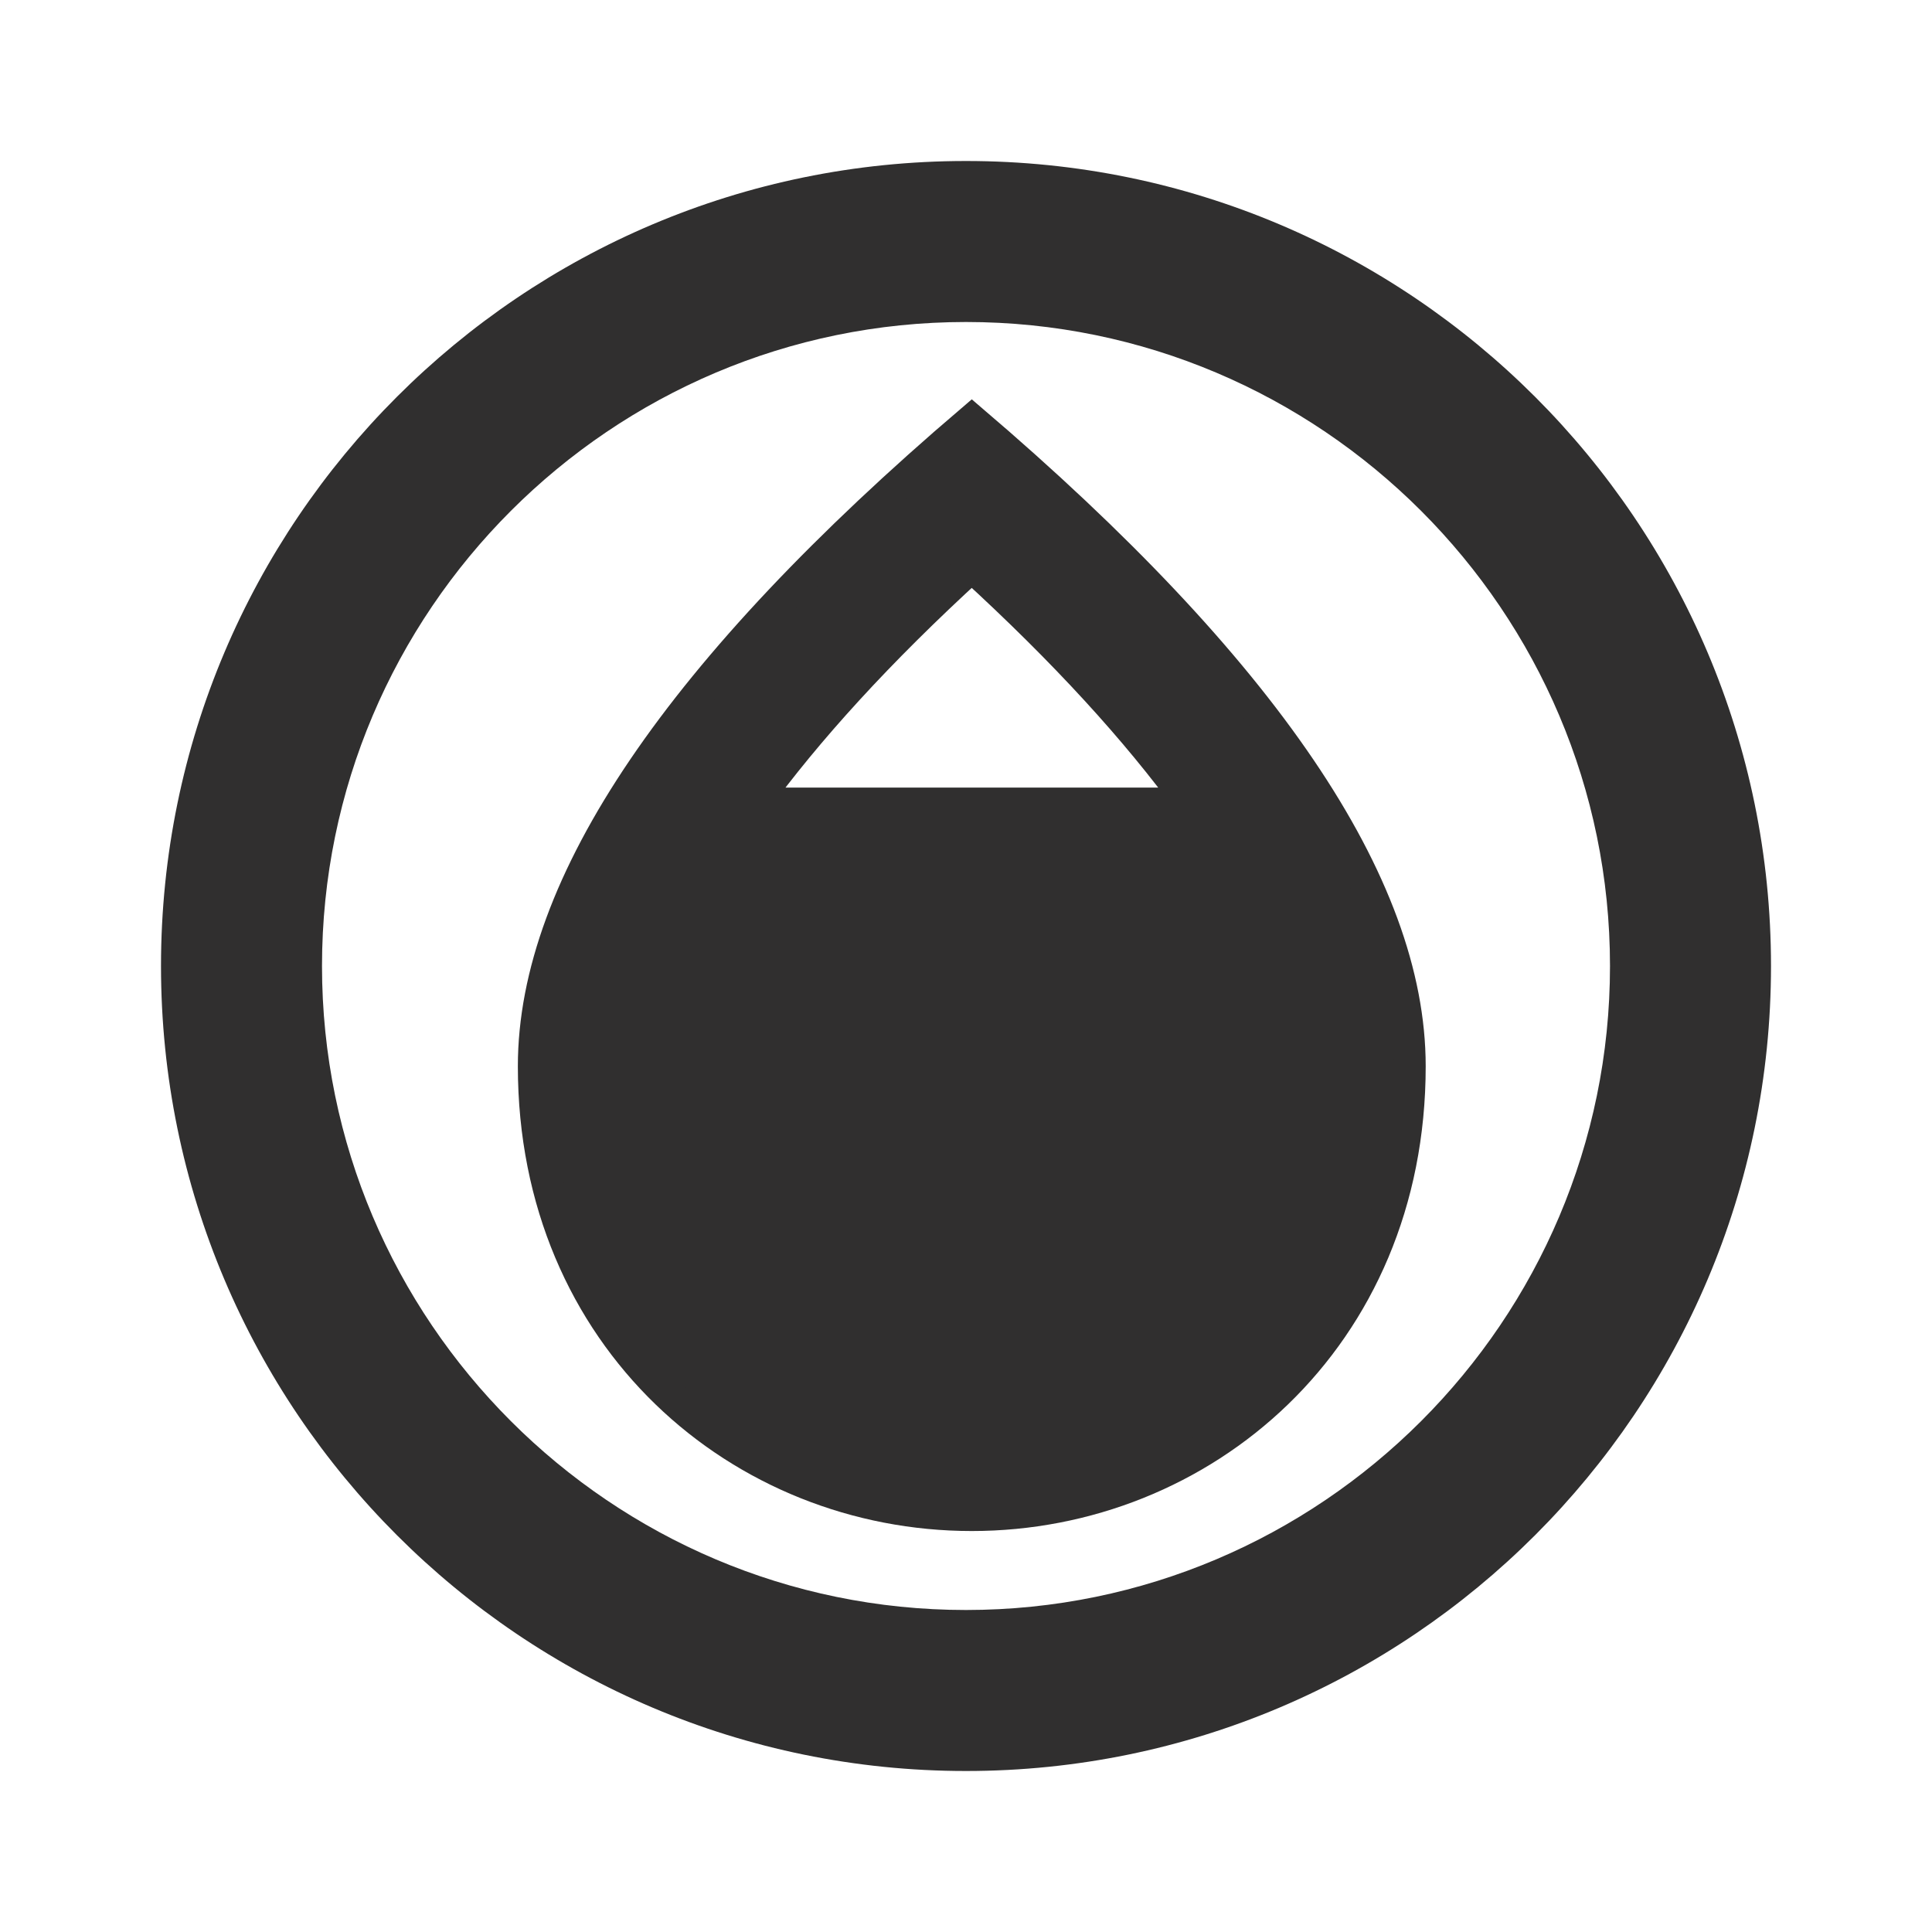 <?xml version="1.0" encoding="UTF-8" standalone="no"?>
<svg
   xmlns:dc="http://purl.org/dc/elements/1.1/"
   xmlns:cc="http://creativecommons.org/ns#"
   xmlns:rdf="http://www.w3.org/1999/02/22-rdf-syntax-ns#"
   xmlns:svg="http://www.w3.org/2000/svg"
   xmlns="http://www.w3.org/2000/svg"
   xmlns:sodipodi="http://sodipodi.sourceforge.net/DTD/sodipodi-0.dtd"
   xmlns:inkscape="http://www.inkscape.org/namespaces/inkscape"
   enable-background="new 0 0 24 24"
   height="24px"
   viewBox="0 0 24 24"
   width="24px"
   fill="#302f2f"
   version="1.1"
   id="svg14"
   sodipodi:docname="high_water.svg"
   inkscape:version="0.92.4 (5da689c313, 2019-01-14)">
  <defs
     id="defs18" />
  <sodipodi:namedview
     pagecolor="#ffffff"
     bordercolor="#302f2f"
     borderopacity="1"
     objecttolerance="10"
     gridtolerance="10"
     guidetolerance="10"
     inkscape:pageopacity="0"
     inkscape:pageshadow="2"
     inkscape:window-width="1920"
     inkscape:window-height="1015"
     id="namedview16"
     showgrid="false"
     inkscape:zoom="32"
     inkscape:cx="-0.6171844"
     inkscape:cy="13.151813"
     inkscape:window-x="0"
     inkscape:window-y="24"
     inkscape:window-maximized="0"
     inkscape:current-layer="g1271" />
  <g
     id="g12"
     style="display:inline">
    <g
       id="g10">
      <path
         d="M 12,2 C 6.48,2 2,6.48 2,12 2,17.52 6.48,22 12,22 17.52,22 22,17.52 22,12 22,6.48 17.52,2 12,2 Z m 0,18 C 7.59,20 4,16.41 4,12 4,7.59 7.59,4 12,4 c 4.41,0 8,3.59 8,8 0,4.41 -3.59,8 -8,8 z"
         id="path6"
         inkscape:connector-curvature="0"
         style="display:inline" />
      <g
         style="display:inline;fill:#302f2f"
         id="g841"
         transform="matrix(0.68,0,0,0.68,4.373,3.712)">
        <path
           id="path827"
           d="M 0,0 H 24 V 24 H 0 Z"
           inkscape:connector-curvature="0"
           style="display:inline;fill:none" />
        <g
           style="display:inline;fill:#302f2f;stroke:none;stroke-width:0;stroke-miterlimit:4;stroke-dasharray:none;stroke-opacity:1"
           id="g920"
           transform="translate(-1.903,-0.106)">
          <path
             id="path906"
             d="M 0,0 H 24 V 24 H 0 Z"
             inkscape:connector-curvature="0"
             style="fill:none;stroke:none;stroke-width:0;stroke-miterlimit:4;stroke-dasharray:none;stroke-opacity:1" />
          <g
             style="display:inline;fill:#302f2f;stroke:#302f2f;stroke-width:0;stroke-miterlimit:4;stroke-dasharray:none;stroke-opacity:1"
             id="g991"
             transform="matrix(0.792,0,0,0.792,3.675,1.868)" />
        </g>
      </g>
    </g>
  </g>
  <g
     style="display:inline;fill:#302f2f"
     id="g1271"
     transform="matrix(0.68,0,0,0.68,4.373,3.712)">
    <rect
       id="rect1257"
       width="24"
       height="24"
       x="0"
       y="0"
       style="display:inline;fill:none" />
    <path
       style="display:inline;stroke:#302f2f;stroke-width:0.4;stroke-miterlimit:4;stroke-dasharray:none;stroke-opacity:1"
       d="M 12.076,5.225 C 8.451,8.319 6.635,10.992 6.635,13.25 c 0,3.387 2.585,5.576 5.441,5.576 2.856,0 5.441,-2.189 5.441,-5.576 0,-2.258 -1.817,-4.931 -5.441,-8.025 z m 0,1.809 c 1.162,1.062 2.056,2.045 2.717,2.953 H 9.361 C 10.022,9.078 10.914,8.095 12.076,7.033 Z"
       transform="matrix(1.47,0,0,1.47,-6.43,-5.458)"
       id="path1300"
       inkscape:connector-curvature="0" />
  </g>
</svg>

